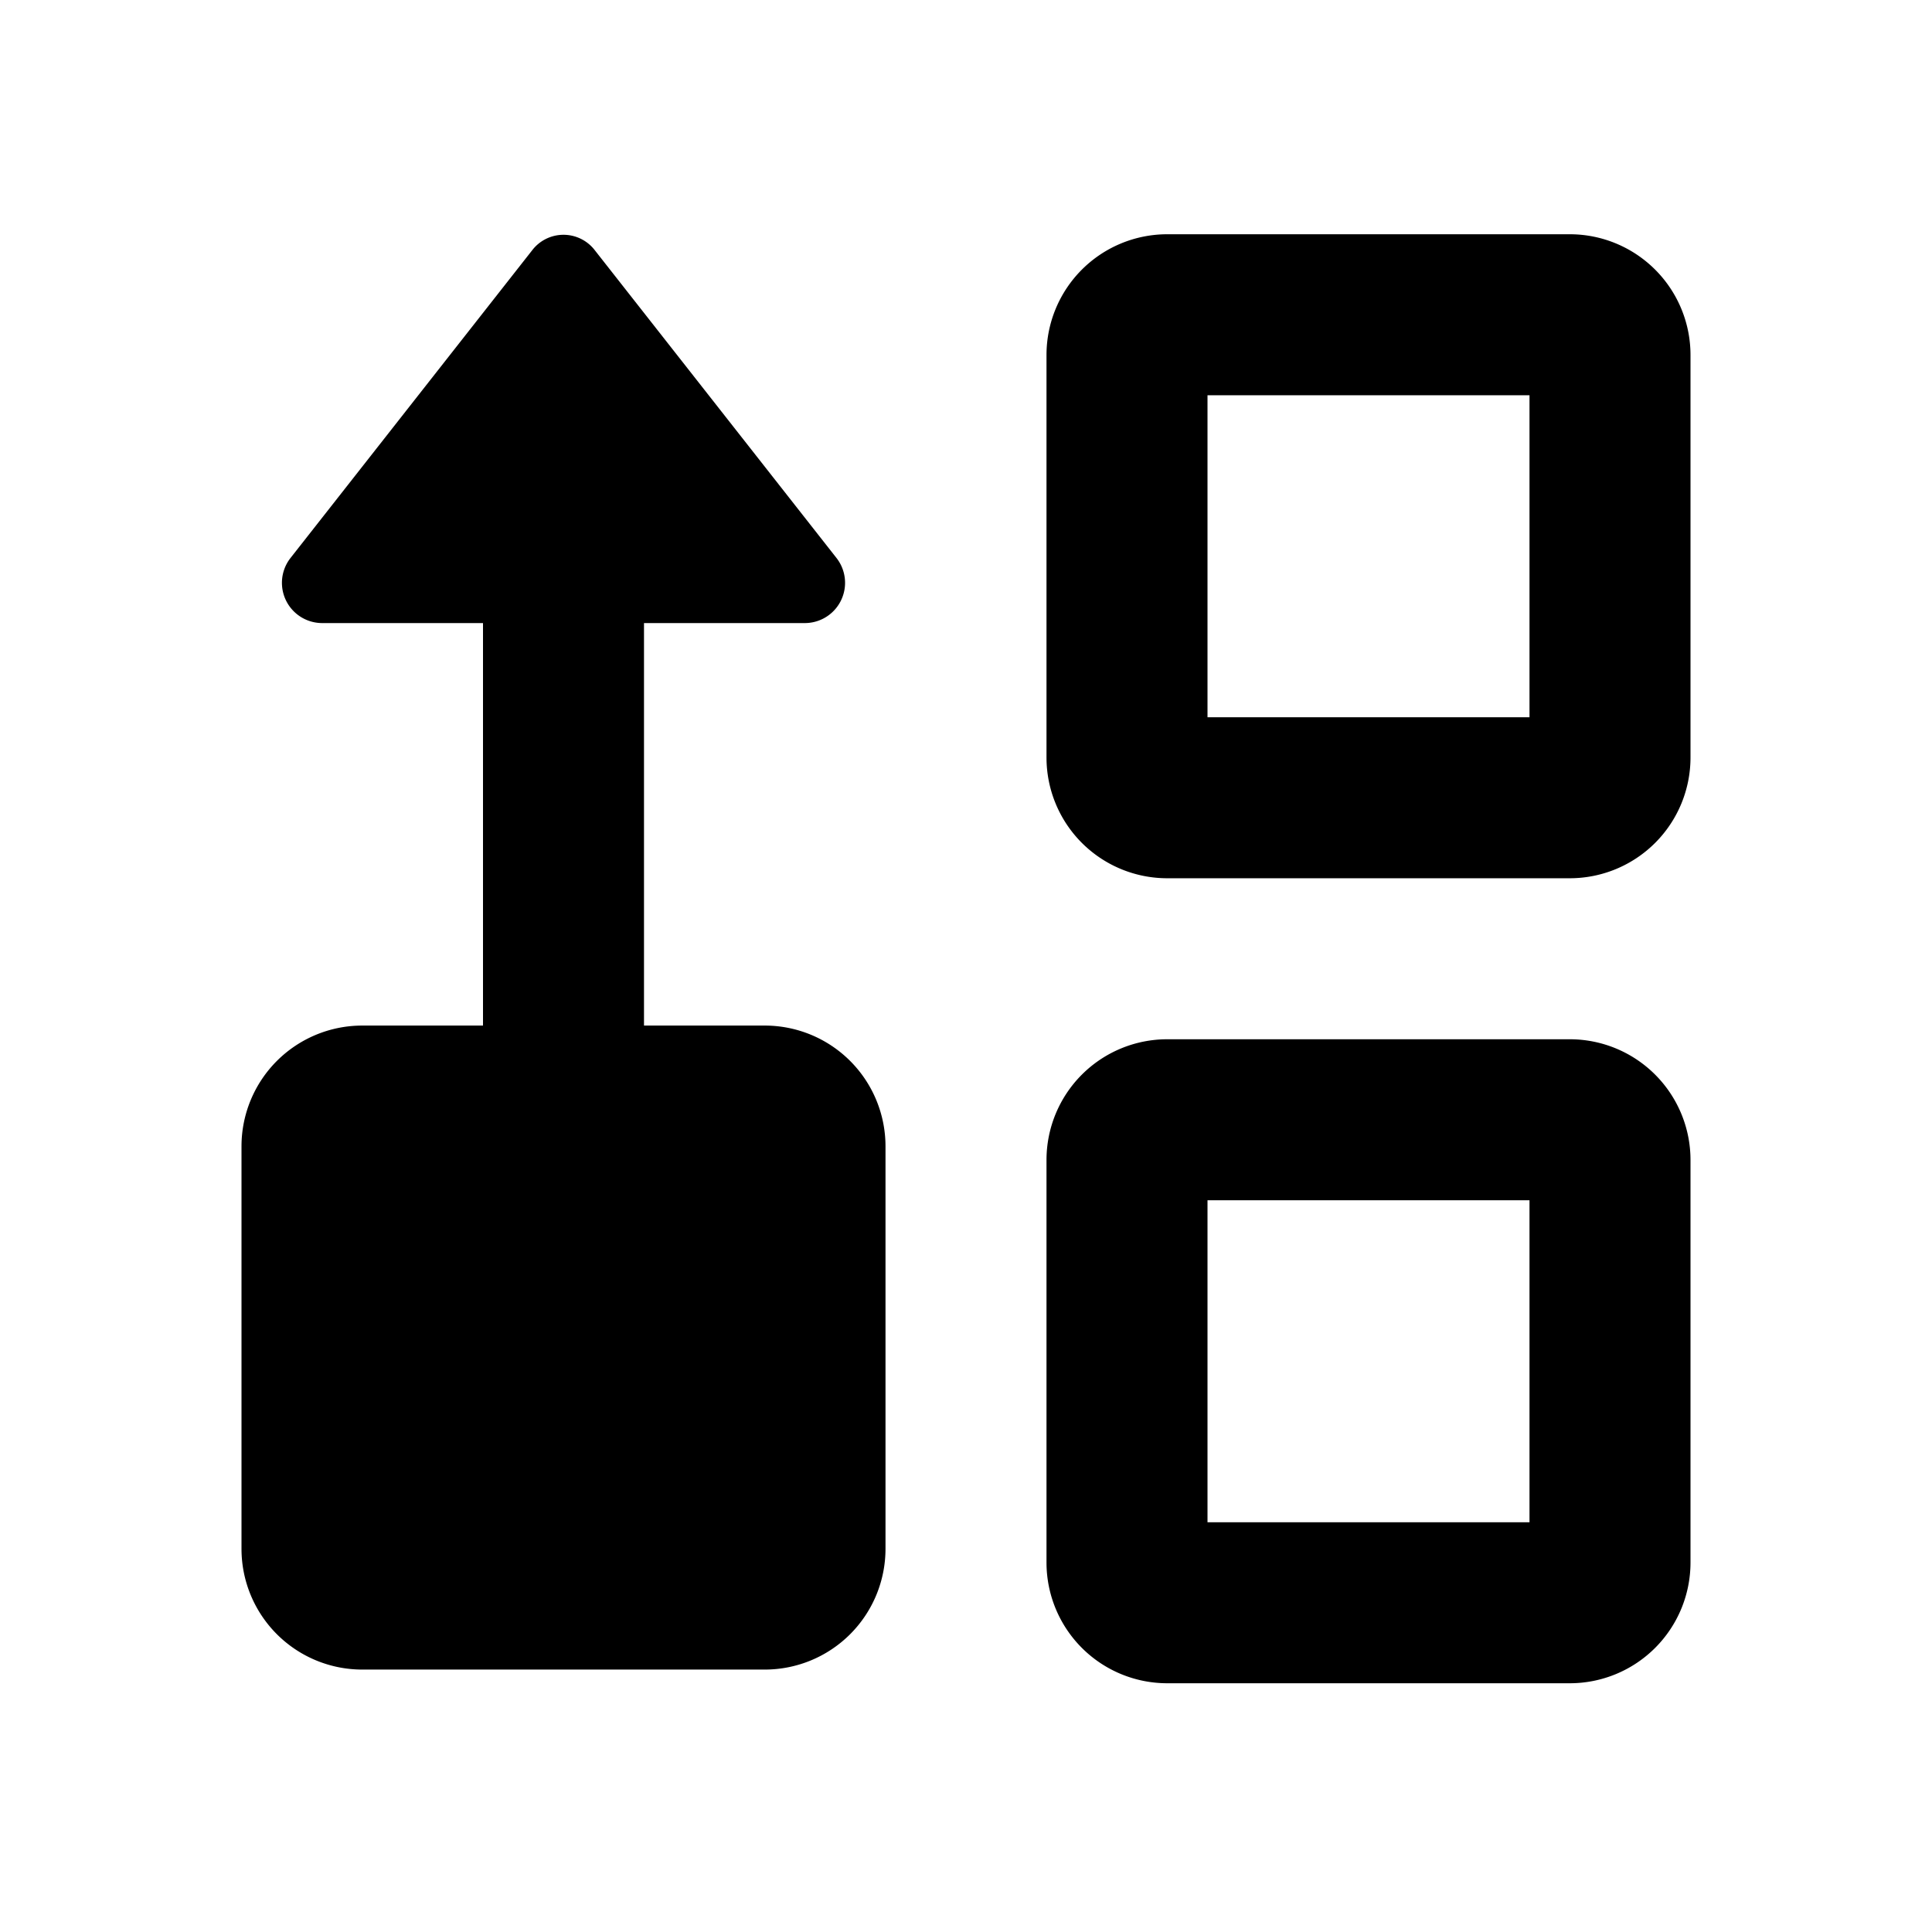 <svg xmlns="http://www.w3.org/2000/svg" width="24" height="24" viewBox="0 0 24 24"><title>ico_push</title><g id="ico_push"><path d="M11,14.24v5a1.5,1.5,0,0,1-1.5,1.5h-5A1.5,1.5,0,0,1,3,19.24v-5a1.5,1.5,0,0,1,1.5-1.5H6v-5H4a.5.5,0,0,1-.39-.81l3-3.82a.49.49,0,0,1,.78,0l3,3.82a.5.5,0,0,1-.39.81H8v5H9.5A1.5,1.5,0,0,1,11,14.24ZM21,4.41v5a1.5,1.5,0,0,1-1.5,1.5h-5A1.5,1.5,0,0,1,13,9.41v-5a1.5,1.5,0,0,1,1.5-1.5h5A1.5,1.5,0,0,1,21,4.41Zm-2,.5H15v4h4Zm2,9.5v5a1.5,1.5,0,0,1-1.5,1.5h-5a1.5,1.5,0,0,1-1.5-1.5v-5a1.5,1.5,0,0,1,1.5-1.5h5A1.5,1.5,0,0,1,21,14.41Zm-2,.5H15v4h4Z"/></g></svg>